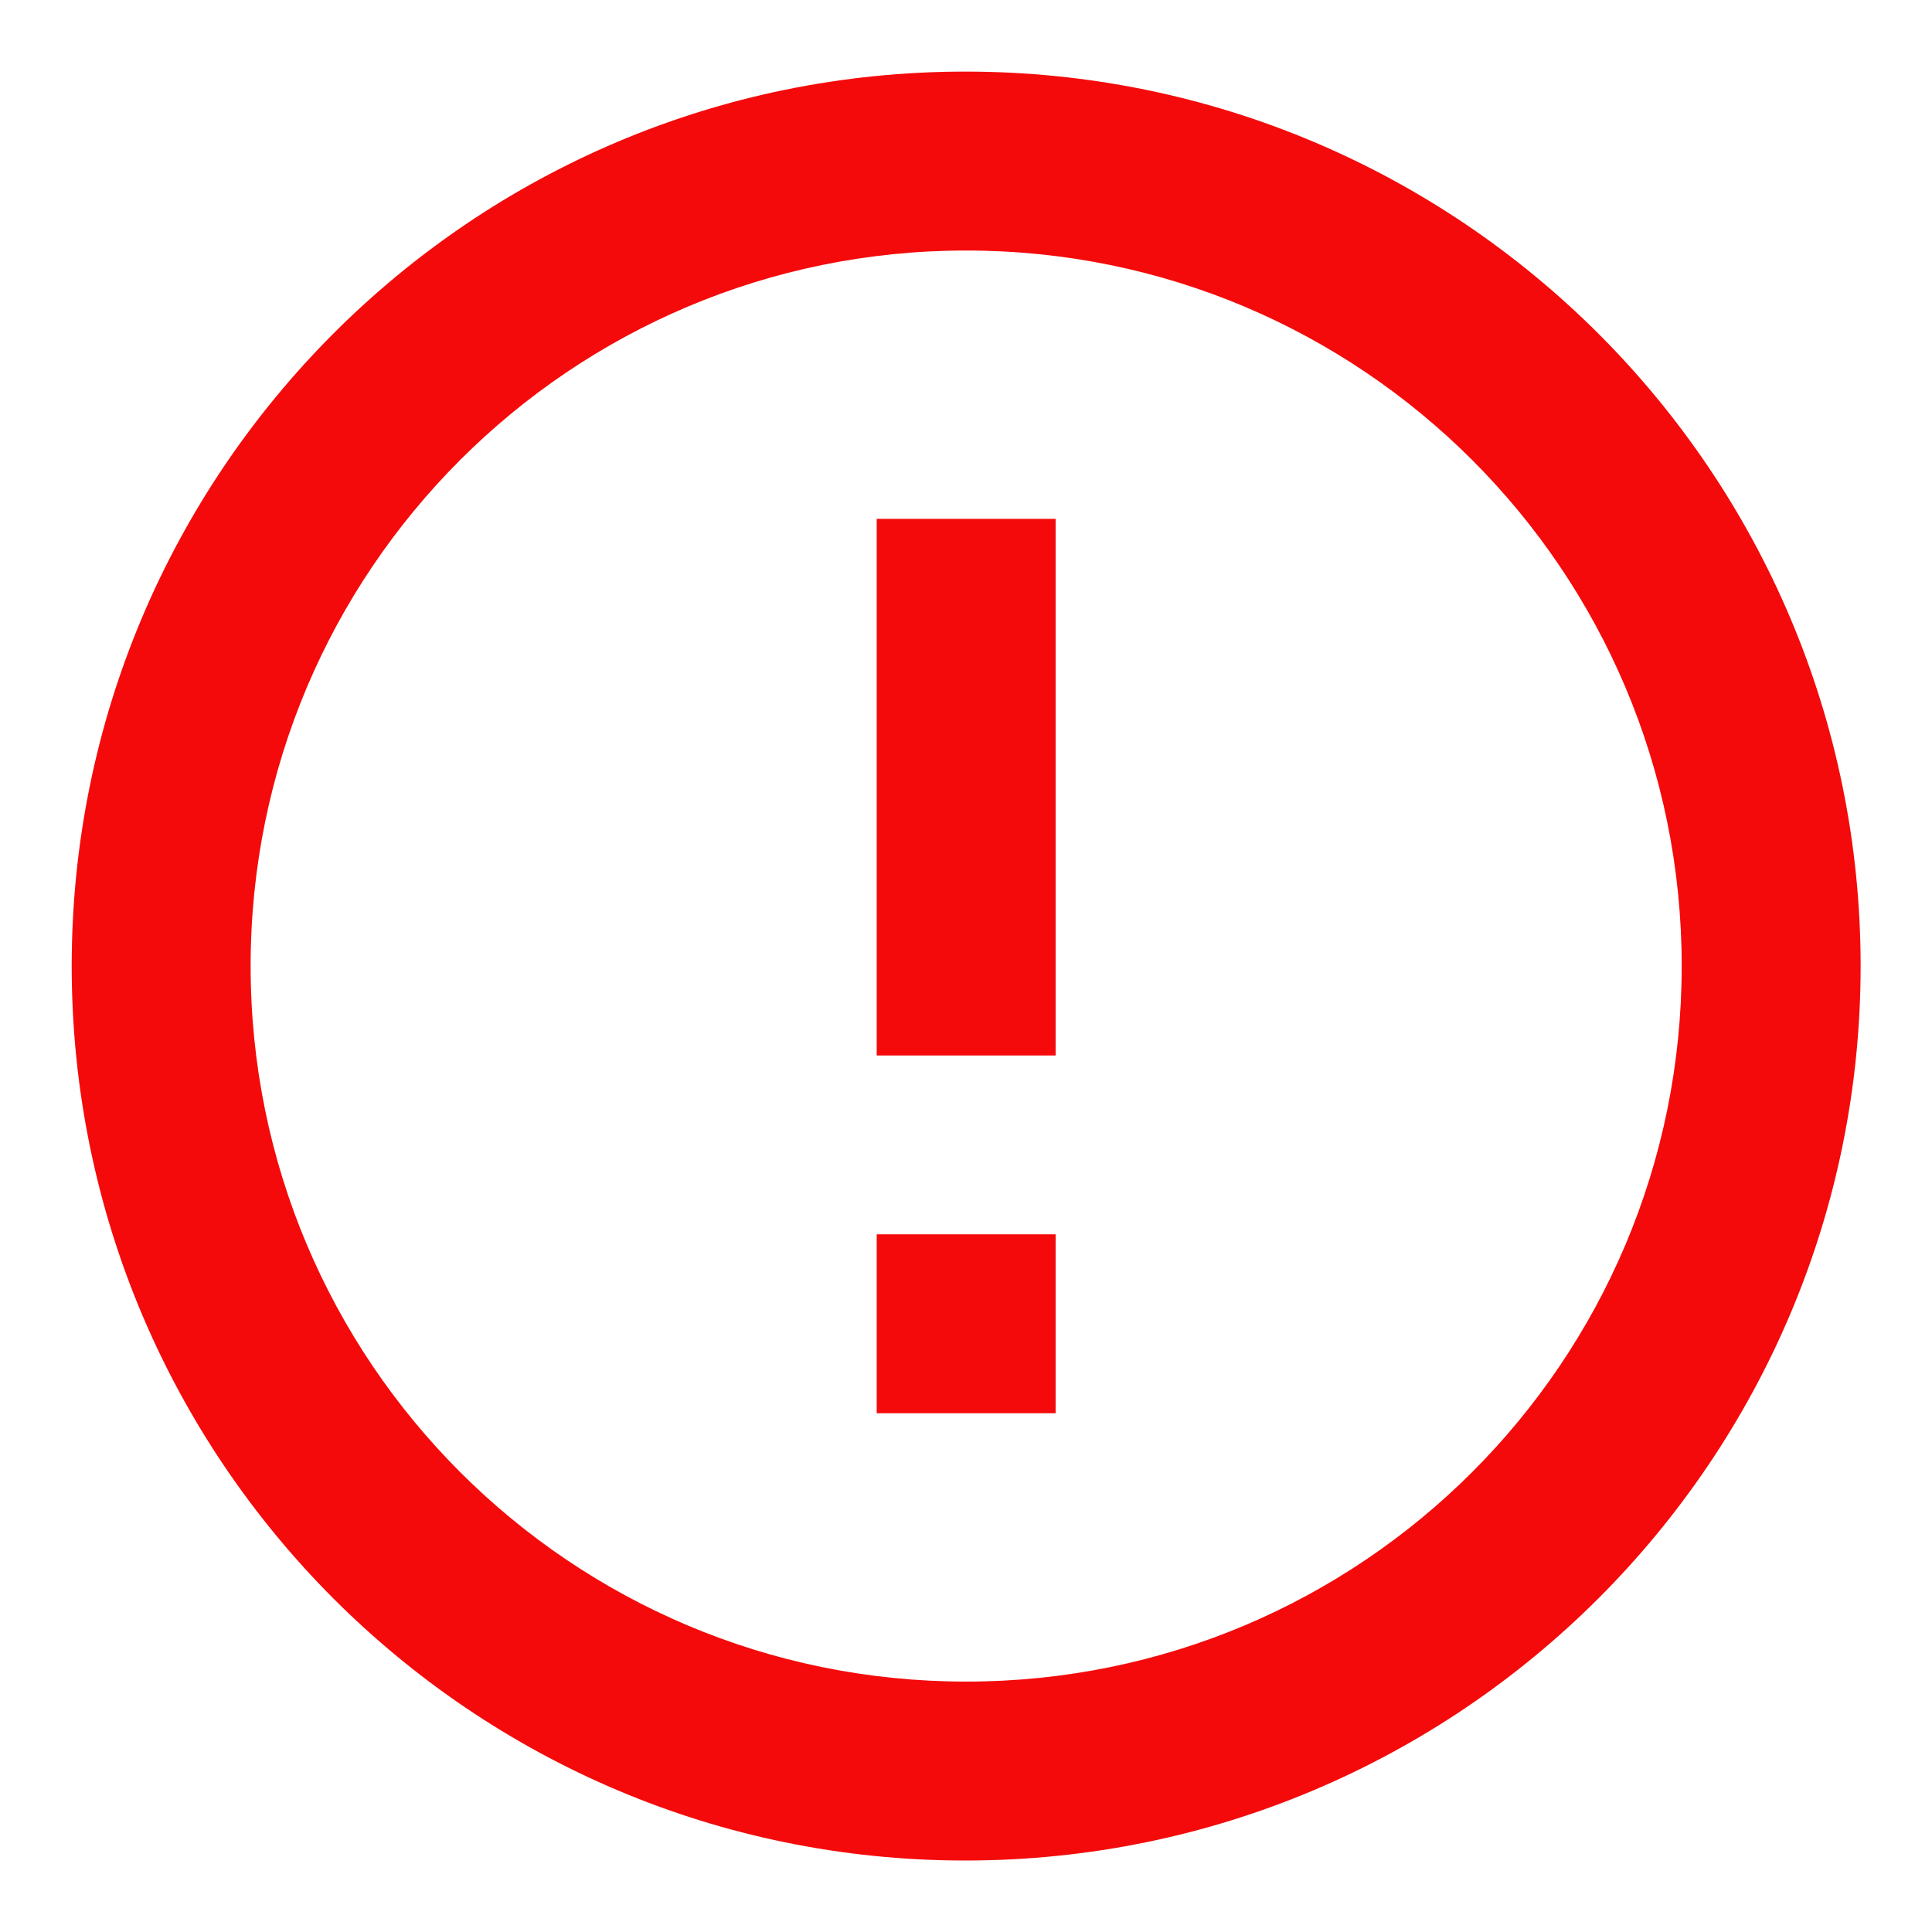 <svg width="18" height="18" viewBox="0 0 18 18" fill="none" xmlns="http://www.w3.org/2000/svg">
<path d="M8.168 11.5H9.835V13.167H8.168V11.5ZM8.168 4.834H9.835V9.834H8.168V4.834ZM8.993 0.667C4.393 0.667 0.668 4.4 0.668 9C0.668 13.6 4.393 17.334 8.993 17.334C13.601 17.334 17.335 13.6 17.335 9C17.335 4.4 13.601 0.667 8.993 0.667ZM9.001 15.667C5.318 15.667 2.335 12.684 2.335 9C2.335 5.317 5.318 2.334 9.001 2.334C12.685 2.334 15.668 5.317 15.668 9C15.668 12.684 12.685 15.667 9.001 15.667Z" fill="#F40A0A"/>
</svg>
